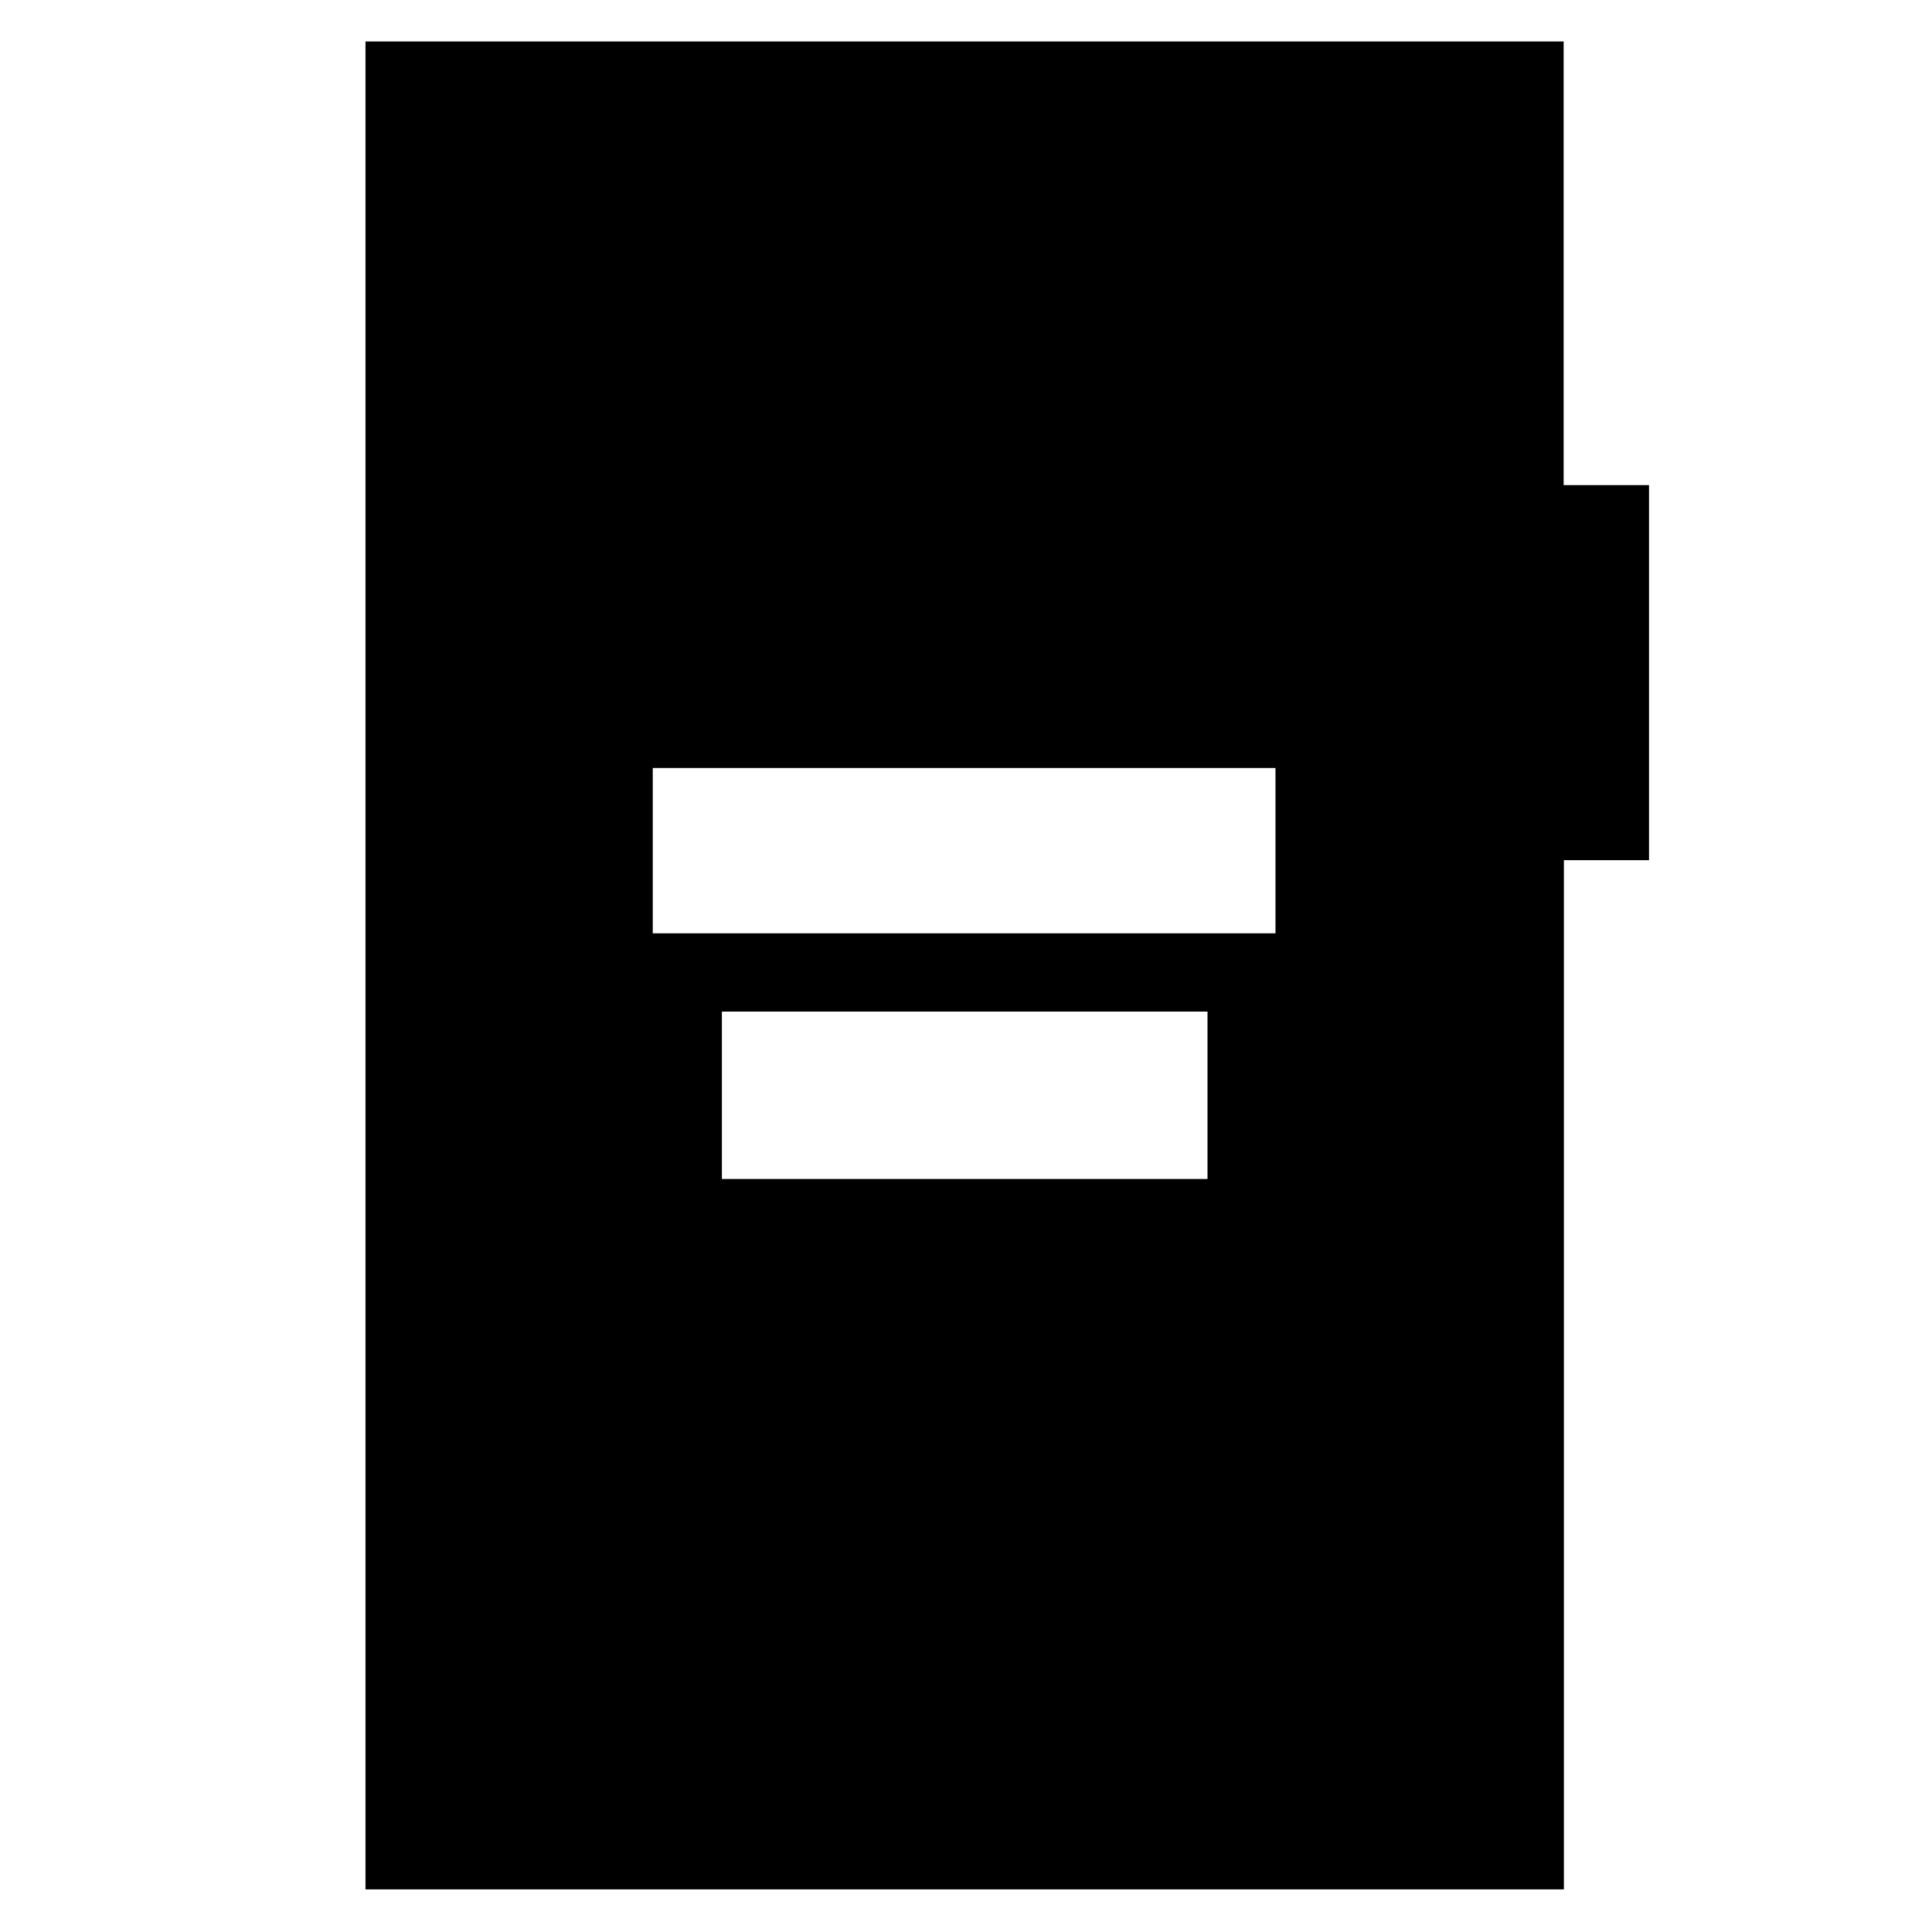 <svg xmlns="http://www.w3.org/2000/svg" height="48" viewBox="0 -960 960 960" width="48"><path d="M324.35-496.22h309.43v-82.17H324.35v82.17Zm34.35 122.05H600v-83.18H358.7v83.18Zm-177.09 353v-918.22h595.35v220.43h42.43v186.39h-42.3v511.4H181.61Z"/></svg>